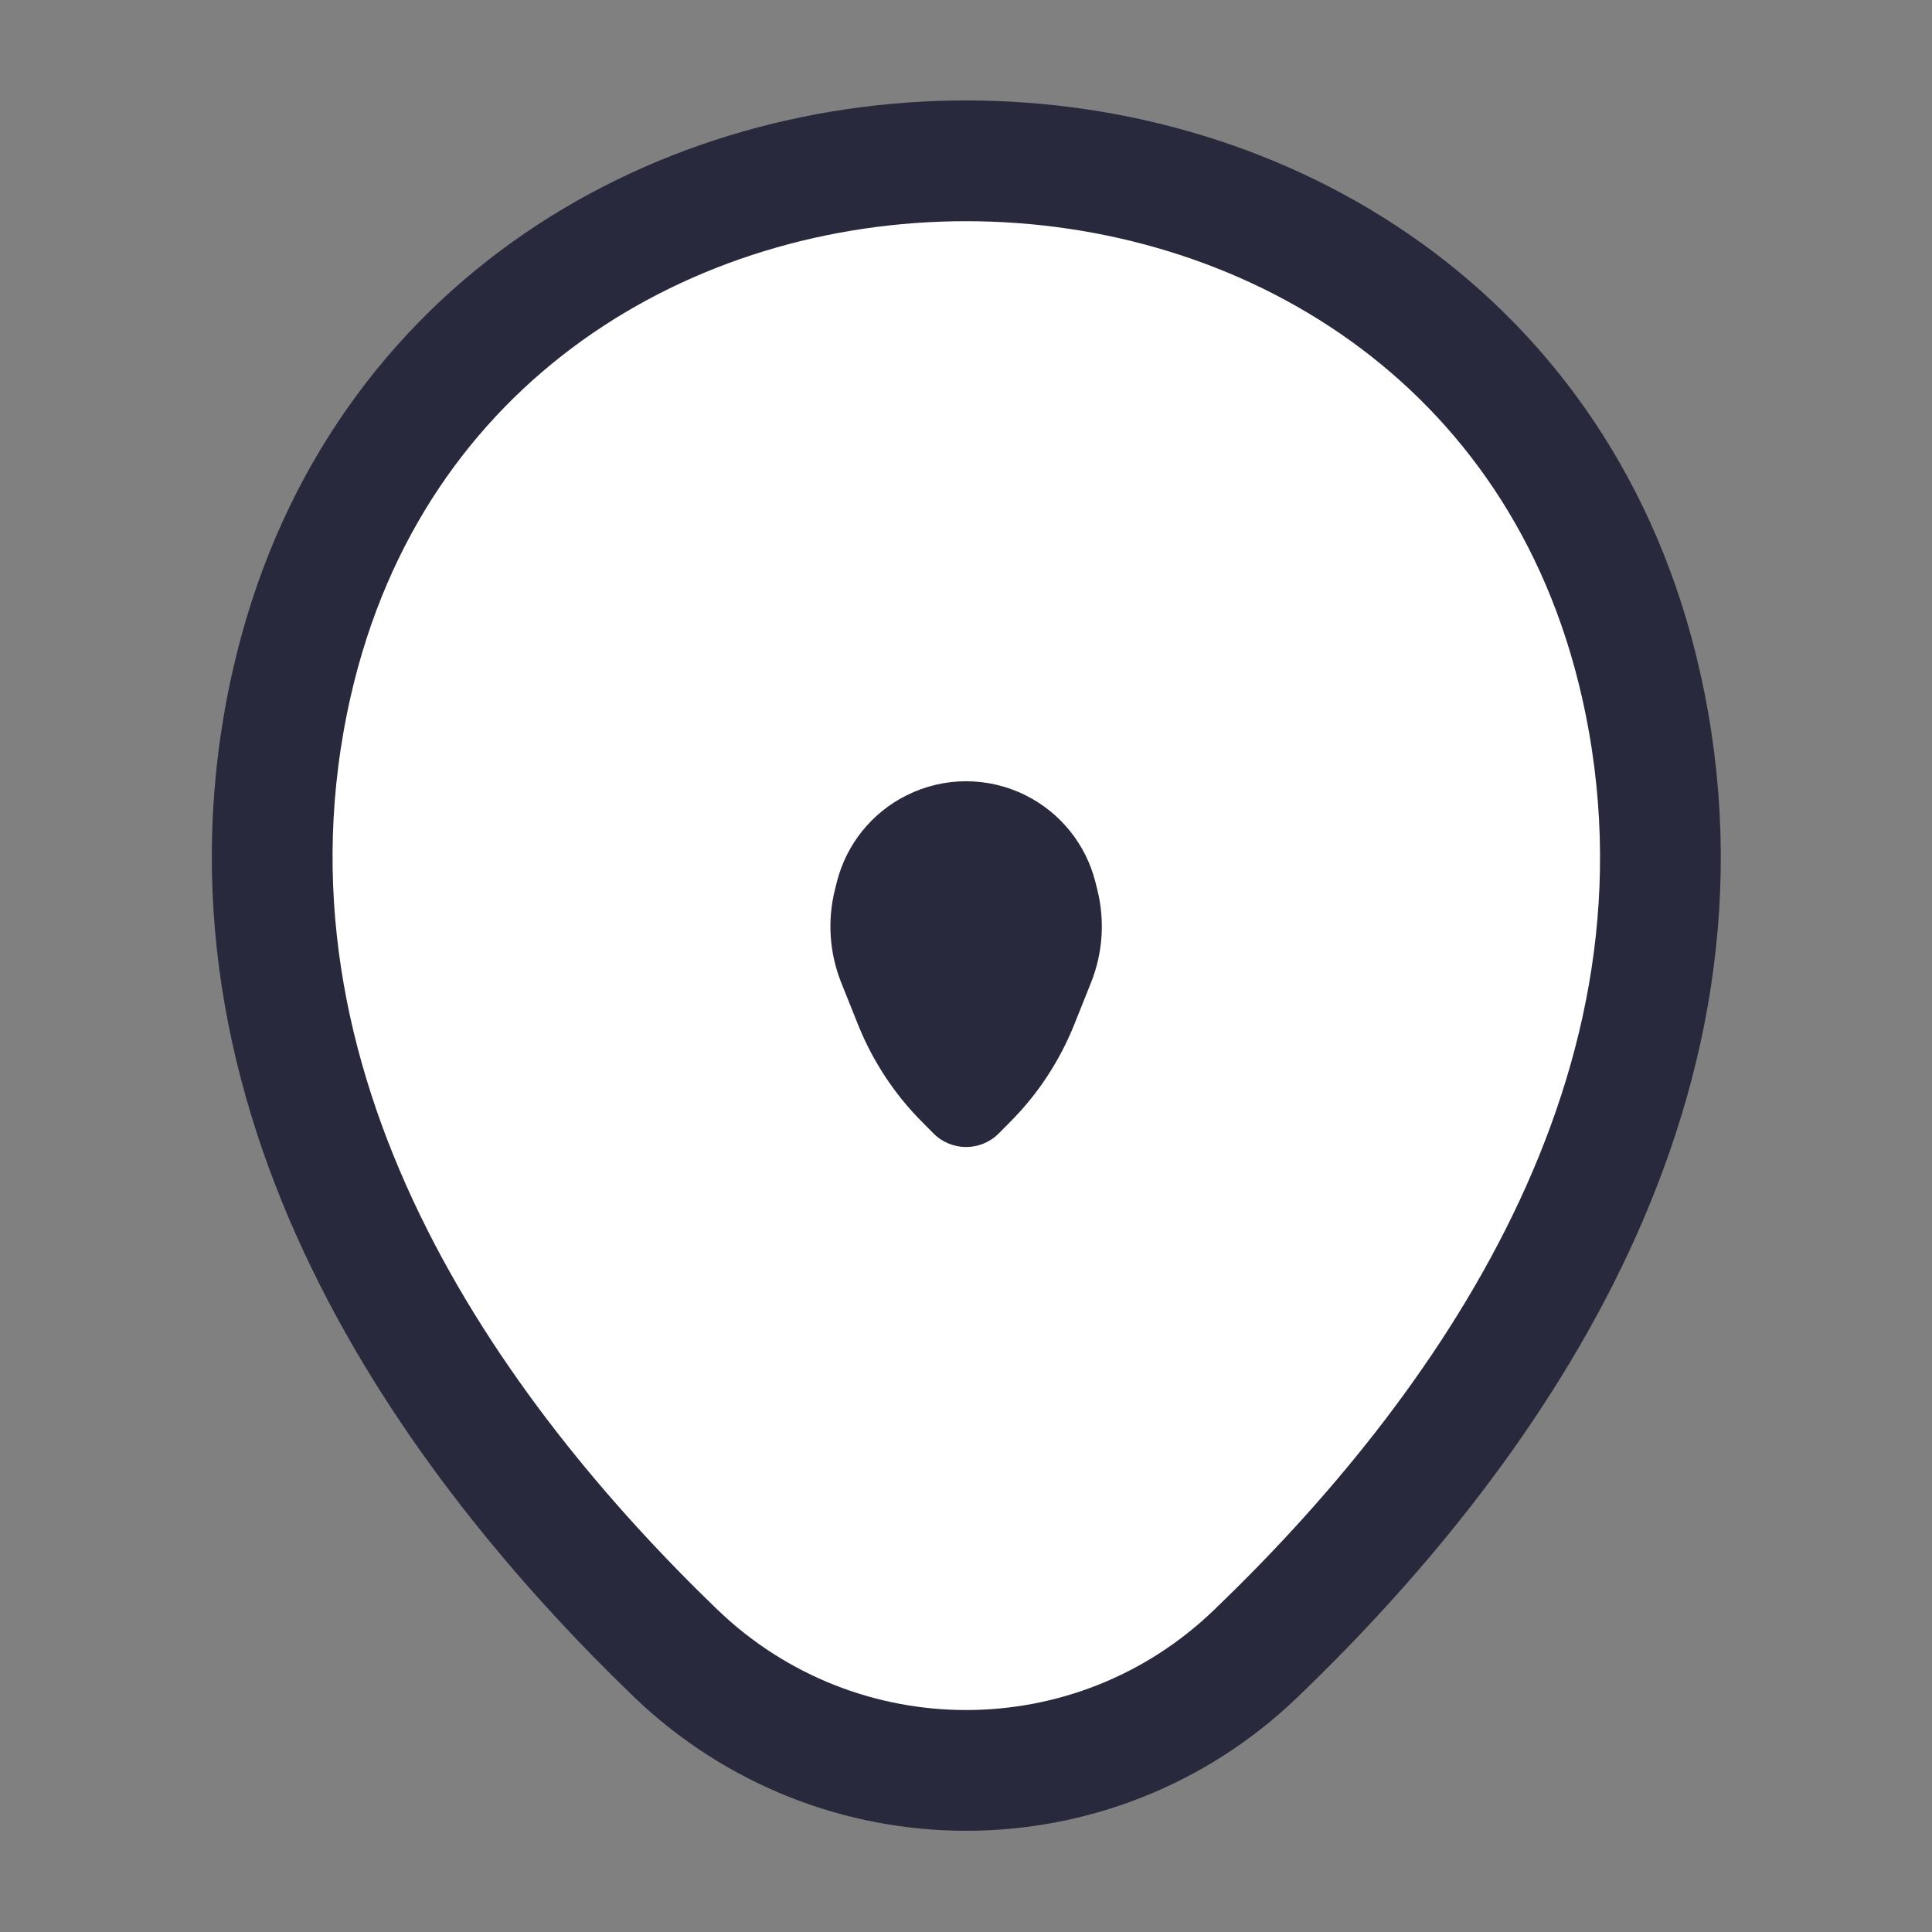 <svg width="16" height="16" viewBox="0 0 16 16" fill="none" xmlns="http://www.w3.org/2000/svg">
<rect x="0" y="0" width="16" height="16" fill="#808080" stroke="none"/>
<path d="M2.416 5.659C3.729 -0.115 12.282 -0.108 13.589 5.665C14.356 9.052 12.249 11.919 10.402 13.692C9.062 14.985 6.942 14.985 5.596 13.692C3.756 11.919 1.649 9.045 2.416 5.659Z" fill="white" stroke="#28293D"/>
<path d="M6.93 7.306C7.008 6.994 7.219 6.731 7.507 6.587C7.818 6.431 8.184 6.431 8.495 6.587C8.783 6.731 8.994 6.994 9.072 7.306L9.088 7.37C9.151 7.624 9.133 7.892 9.036 8.136L8.896 8.486C8.774 8.789 8.593 9.065 8.361 9.296L8.27 9.388C8.121 9.536 7.881 9.536 7.732 9.388L7.641 9.296C7.409 9.065 7.228 8.789 7.106 8.486L6.966 8.136C6.869 7.892 6.851 7.624 6.914 7.37L6.93 7.306Z" fill="#28293D"/>
</svg>
